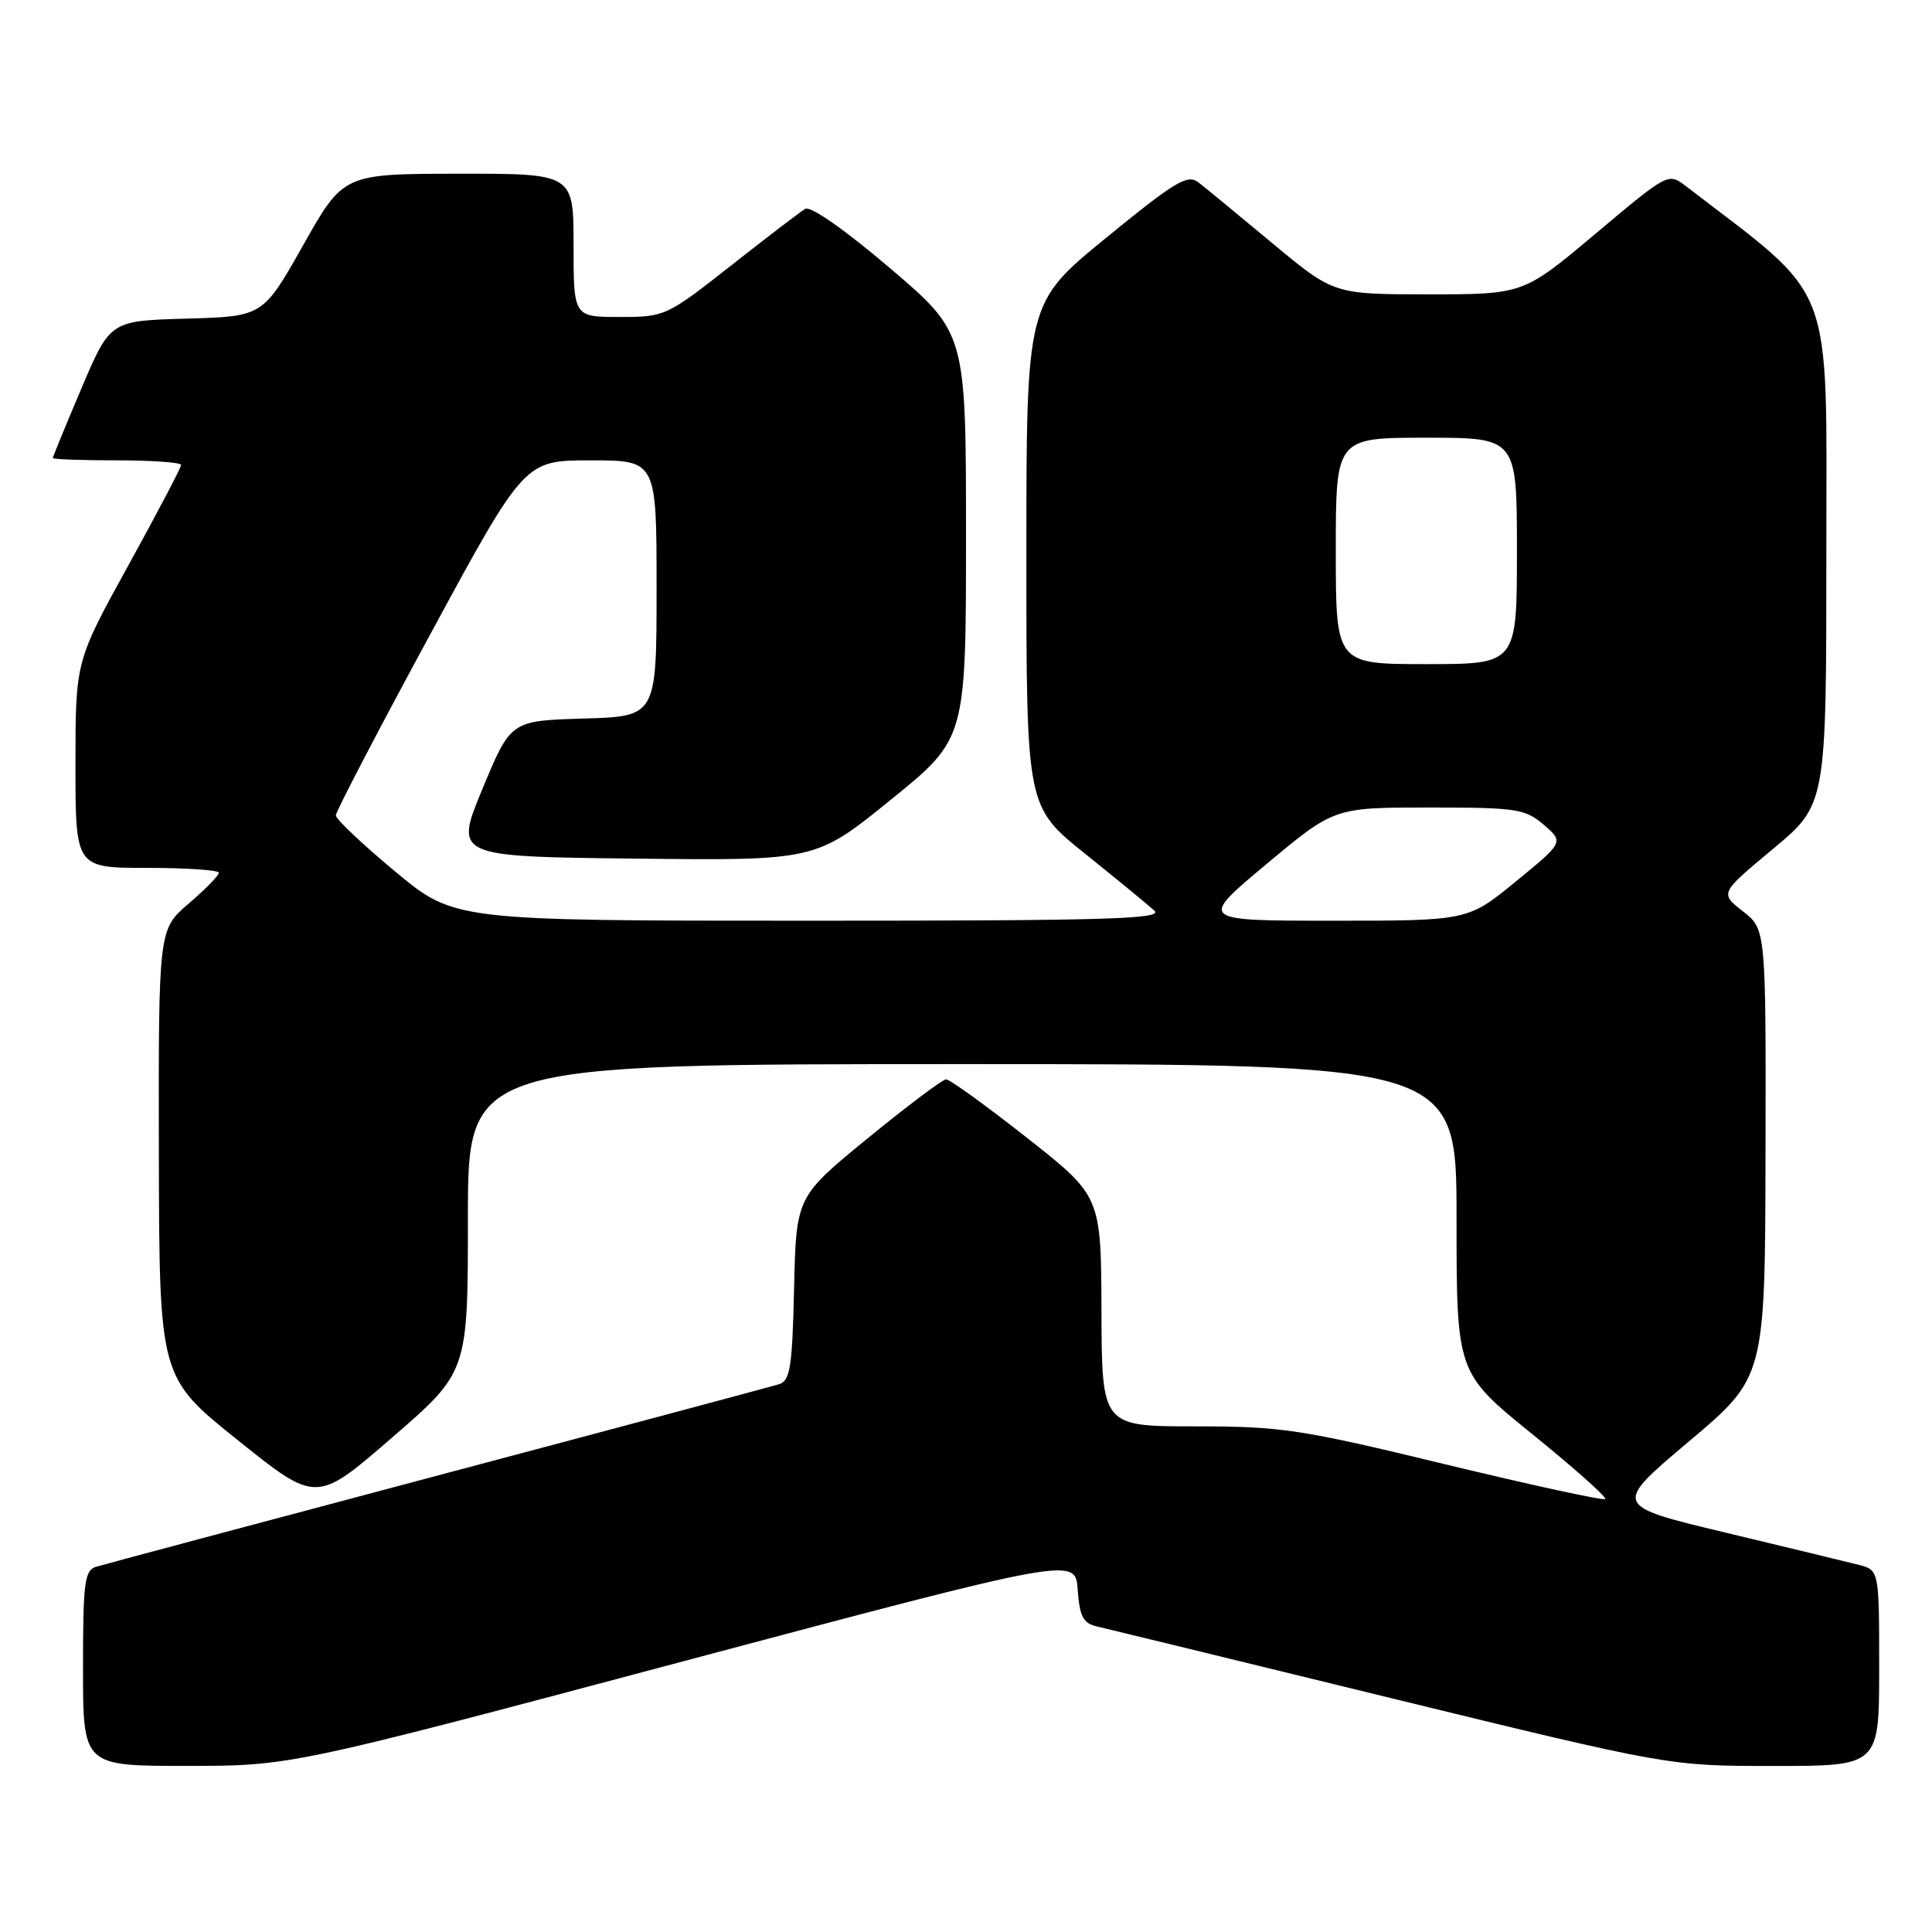 <?xml version="1.0" encoding="UTF-8" standalone="no"?>
<!DOCTYPE svg PUBLIC "-//W3C//DTD SVG 1.1//EN" "http://www.w3.org/Graphics/SVG/1.1/DTD/svg11.dtd" >
<svg xmlns="http://www.w3.org/2000/svg" xmlns:xlink="http://www.w3.org/1999/xlink" version="1.1" viewBox="0 0 256 256">
 <g >
 <path fill="currentColor"
d=" M 90.50 220.14 C 142.50 206.30 142.50 206.30 142.80 210.65 C 143.05 214.17 143.53 215.09 145.30 215.50 C 146.51 215.78 164.07 220.06 184.32 225.01 C 221.14 234.00 221.14 234.00 235.07 234.00 C 249.00 234.00 249.00 234.00 249.00 221.02 C 249.00 208.04 249.00 208.04 246.25 207.34 C 244.74 206.96 236.79 205.03 228.60 203.07 C 213.70 199.50 213.70 199.50 223.79 191.00 C 233.88 182.50 233.88 182.50 233.94 152.82 C 234.00 123.14 234.00 123.14 230.94 120.75 C 227.88 118.36 227.88 118.36 234.94 112.48 C 242.00 106.60 242.00 106.60 242.00 73.05 C 242.00 36.44 243.37 40.01 223.41 24.68 C 221.05 22.87 221.05 22.87 211.46 30.93 C 201.86 39.00 201.86 39.00 189.30 39.00 C 176.74 39.00 176.74 39.00 168.62 32.25 C 164.15 28.53 159.75 24.90 158.82 24.18 C 157.36 23.04 155.79 23.98 146.57 31.51 C 136.00 40.14 136.00 40.14 136.00 73.51 C 136.00 106.87 136.00 106.87 143.75 113.10 C 148.01 116.52 152.16 119.93 152.96 120.66 C 154.19 121.78 146.71 122.00 107.32 122.00 C 60.20 122.00 60.20 122.00 52.35 115.47 C 48.03 111.88 44.50 108.54 44.50 108.04 C 44.50 107.54 50.12 96.76 57.00 84.07 C 69.50 61.00 69.50 61.00 78.25 61.00 C 87.00 61.00 87.00 61.00 87.00 77.96 C 87.00 94.93 87.00 94.93 77.34 95.21 C 67.68 95.50 67.68 95.50 63.94 104.50 C 60.21 113.50 60.21 113.50 84.14 113.77 C 108.08 114.04 108.08 114.04 118.04 105.97 C 128.00 97.90 128.00 97.90 128.00 71.01 C 128.00 44.12 128.00 44.12 117.94 35.54 C 111.90 30.40 107.40 27.25 106.69 27.68 C 106.03 28.07 101.61 31.45 96.85 35.20 C 88.31 41.91 88.12 42.00 82.10 42.00 C 76.00 42.00 76.00 42.00 76.00 32.50 C 76.00 23.00 76.00 23.00 60.75 23.02 C 45.50 23.04 45.50 23.04 40.17 32.49 C 34.84 41.93 34.84 41.93 24.72 42.22 C 14.60 42.50 14.60 42.50 10.80 51.44 C 8.71 56.36 7.00 60.53 7.00 60.69 C 7.00 60.86 10.82 61.00 15.50 61.00 C 20.18 61.00 24.00 61.28 24.00 61.61 C 24.00 61.95 20.85 67.94 17.00 74.93 C 10.00 87.63 10.00 87.63 10.00 101.32 C 10.00 115.00 10.00 115.00 19.50 115.00 C 24.73 115.00 29.00 115.29 29.00 115.65 C 29.00 116.01 27.20 117.85 25.00 119.73 C 21.00 123.16 21.00 123.16 21.05 152.83 C 21.11 182.50 21.11 182.50 31.52 190.84 C 41.92 199.18 41.92 199.18 51.96 190.48 C 62.00 181.79 62.00 181.79 62.00 161.40 C 62.00 141.00 62.00 141.00 127.50 141.00 C 193.00 141.00 193.00 141.00 193.00 161.45 C 193.00 181.90 193.00 181.90 203.06 190.05 C 208.60 194.54 212.94 198.40 212.70 198.63 C 212.47 198.86 202.94 196.79 191.52 194.03 C 172.32 189.38 169.82 189.00 158.38 189.00 C 146.00 189.00 146.00 189.00 145.95 173.75 C 145.90 158.50 145.90 158.50 136.06 150.75 C 130.65 146.49 125.83 143.01 125.36 143.02 C 124.89 143.03 120.22 146.54 115.00 150.81 C 105.50 158.58 105.50 158.58 105.22 170.73 C 104.98 181.20 104.70 182.96 103.22 183.42 C 102.27 183.71 81.92 189.16 58.00 195.51 C 34.08 201.87 13.71 207.31 12.75 207.60 C 11.20 208.07 11.00 209.62 11.00 221.07 C 11.00 234.00 11.00 234.00 24.75 233.99 C 38.50 233.99 38.50 233.99 90.50 220.14 Z  M 167.81 114.50 C 176.79 107.00 176.79 107.00 189.34 107.00 C 200.98 107.00 202.08 107.17 204.56 109.29 C 207.22 111.59 207.22 111.59 200.87 116.79 C 194.51 122.00 194.51 122.00 176.66 122.00 C 158.82 122.00 158.82 122.00 167.81 114.50 Z  M 177.00 73.00 C 177.00 58.00 177.00 58.00 189.00 58.00 C 201.00 58.00 201.00 58.00 201.00 73.00 C 201.00 88.00 201.00 88.00 189.00 88.00 C 177.00 88.00 177.00 88.00 177.00 73.00 Z "/>
</g>
</svg>